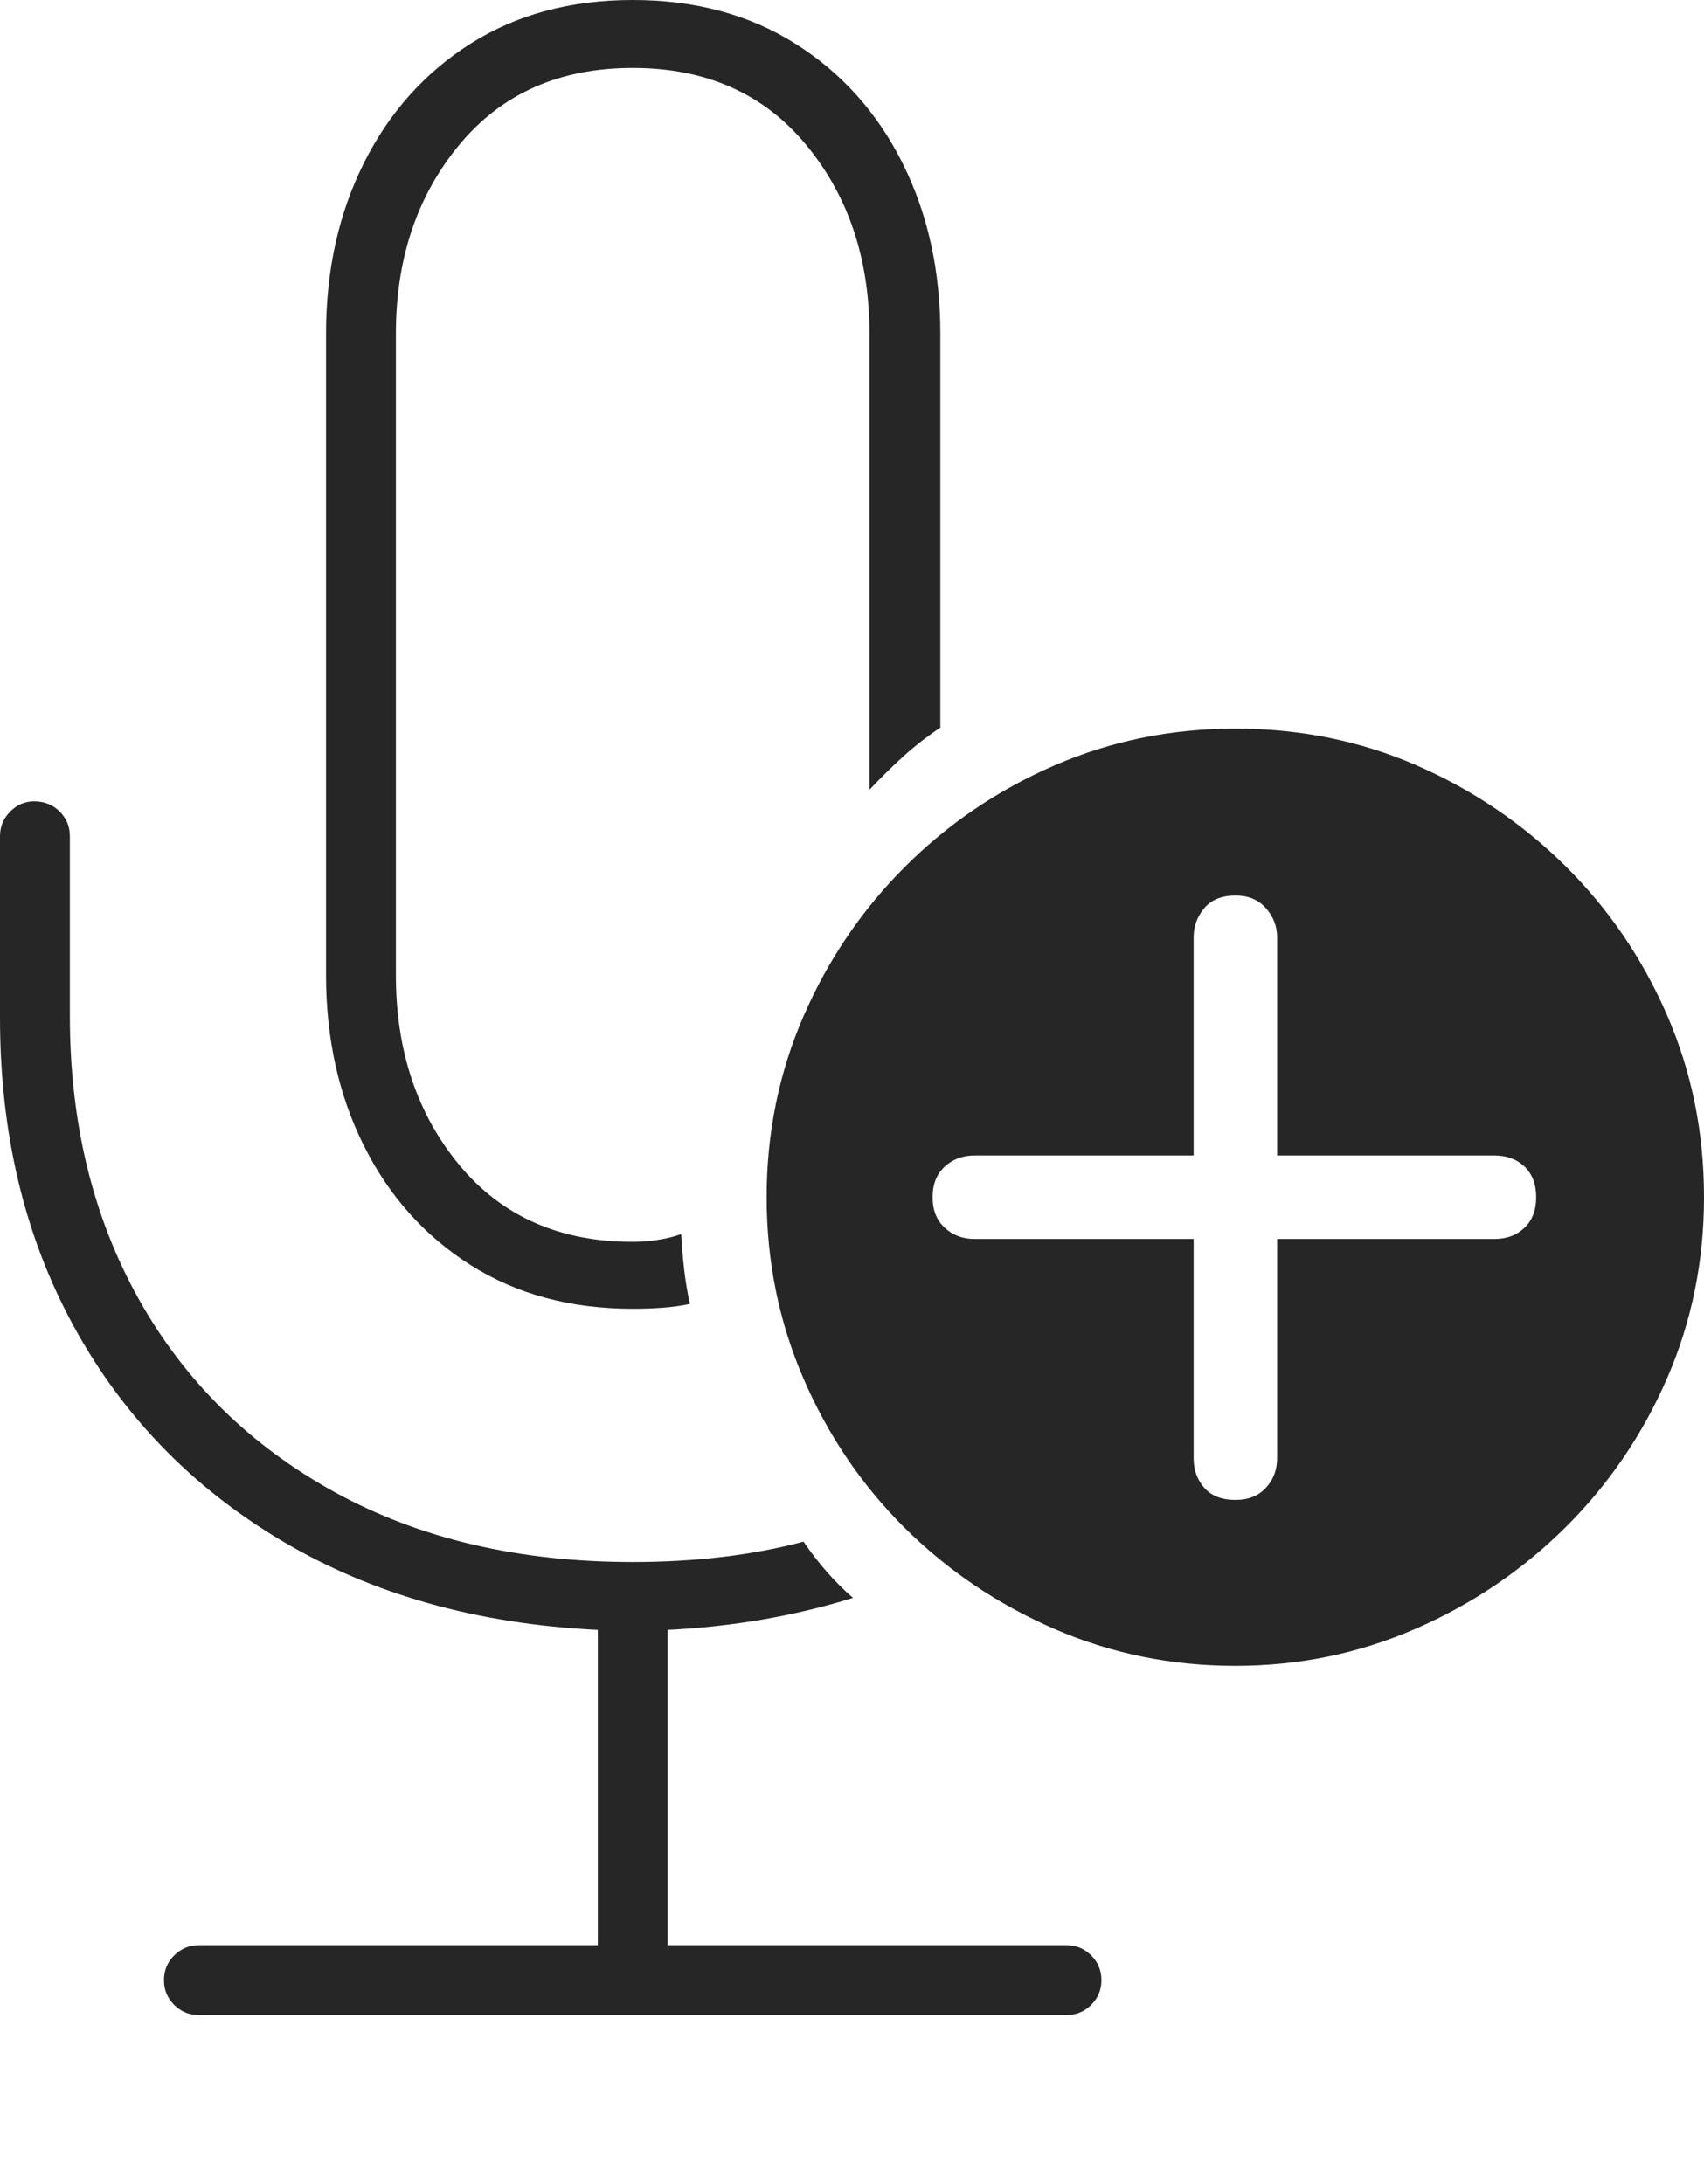 <?xml version="1.0" encoding="UTF-8"?>
<!--Generator: Apple Native CoreSVG 175-->
<!DOCTYPE svg
PUBLIC "-//W3C//DTD SVG 1.1//EN"
       "http://www.w3.org/Graphics/SVG/1.1/DTD/svg11.dtd">
<svg version="1.1" xmlns="http://www.w3.org/2000/svg" xmlns:xlink="http://www.w3.org/1999/xlink" width="17.148" height="21.982">
 <g>
  <rect height="21.982" opacity="0" width="17.148" x="0" y="0"/>
  <path d="M2.002 20.283L10.732 20.283Q10.879 20.283 10.981 20.181Q11.084 20.078 11.084 19.932Q11.084 19.785 10.981 19.683Q10.879 19.58 10.732 19.58L6.719 19.58L6.719 16.406Q7.705 16.357 8.584 16.084Q8.438 15.957 8.315 15.815Q8.193 15.674 8.086 15.518Q7.314 15.723 6.367 15.723Q4.648 15.723 3.369 15.02Q2.09 14.316 1.396 13.076Q0.703 11.836 0.703 10.225L0.703 8.418Q0.703 8.271 0.601 8.169Q0.498 8.066 0.342 8.066Q0.205 8.066 0.103 8.169Q0 8.271 0 8.418L0 10.244Q0 11.992 0.742 13.35Q1.484 14.707 2.842 15.513Q4.199 16.318 6.016 16.406L6.016 19.58L2.002 19.58Q1.855 19.58 1.753 19.683Q1.65 19.785 1.65 19.932Q1.65 20.078 1.753 20.181Q1.855 20.283 2.002 20.283ZM6.367 13.174Q6.514 13.174 6.66 13.164Q6.807 13.154 6.943 13.125Q6.904 12.949 6.885 12.778Q6.865 12.607 6.855 12.422Q6.748 12.461 6.621 12.48Q6.494 12.5 6.367 12.5Q5.264 12.5 4.624 11.729Q3.984 10.957 3.984 9.814L3.984 3.359Q3.984 2.227 4.624 1.455Q5.264 0.684 6.367 0.684Q7.471 0.684 8.11 1.455Q8.75 2.227 8.75 3.359L8.75 7.949Q8.916 7.773 9.087 7.617Q9.258 7.461 9.463 7.324L9.463 3.359Q9.463 2.402 9.082 1.641Q8.701 0.879 8.003 0.439Q7.305 0 6.367 0Q5.43 0 4.736 0.439Q4.043 0.879 3.662 1.641Q3.281 2.402 3.281 3.359L3.281 9.814Q3.281 10.771 3.662 11.533Q4.043 12.295 4.736 12.734Q5.43 13.174 6.367 13.174ZM12.432 16.768Q13.389 16.768 14.243 16.396Q15.098 16.025 15.752 15.376Q16.406 14.727 16.777 13.872Q17.148 13.018 17.148 12.051Q17.148 11.074 16.777 10.22Q16.406 9.365 15.757 8.721Q15.107 8.076 14.258 7.705Q13.408 7.334 12.432 7.334Q11.465 7.334 10.61 7.705Q9.756 8.076 9.106 8.726Q8.457 9.375 8.086 10.229Q7.715 11.084 7.715 12.051Q7.715 13.018 8.086 13.877Q8.457 14.736 9.106 15.381Q9.756 16.025 10.61 16.396Q11.465 16.768 12.432 16.768ZM12.432 15.098Q12.227 15.098 12.119 14.976Q12.012 14.854 12.012 14.678L12.012 12.471L9.805 12.471Q9.629 12.471 9.507 12.358Q9.385 12.246 9.385 12.051Q9.385 11.855 9.507 11.743Q9.629 11.631 9.805 11.631L12.012 11.631L12.012 9.434Q12.012 9.268 12.119 9.141Q12.227 9.014 12.432 9.014Q12.627 9.014 12.739 9.141Q12.852 9.268 12.852 9.434L12.852 11.631L15.039 11.631Q15.225 11.631 15.342 11.743Q15.459 11.855 15.459 12.051Q15.459 12.246 15.342 12.358Q15.225 12.471 15.039 12.471L12.852 12.471L12.852 14.678Q12.852 14.854 12.739 14.976Q12.627 15.098 12.432 15.098Z" fill="rgba(0,0,0,0.85)"/>
 </g>
</svg>
